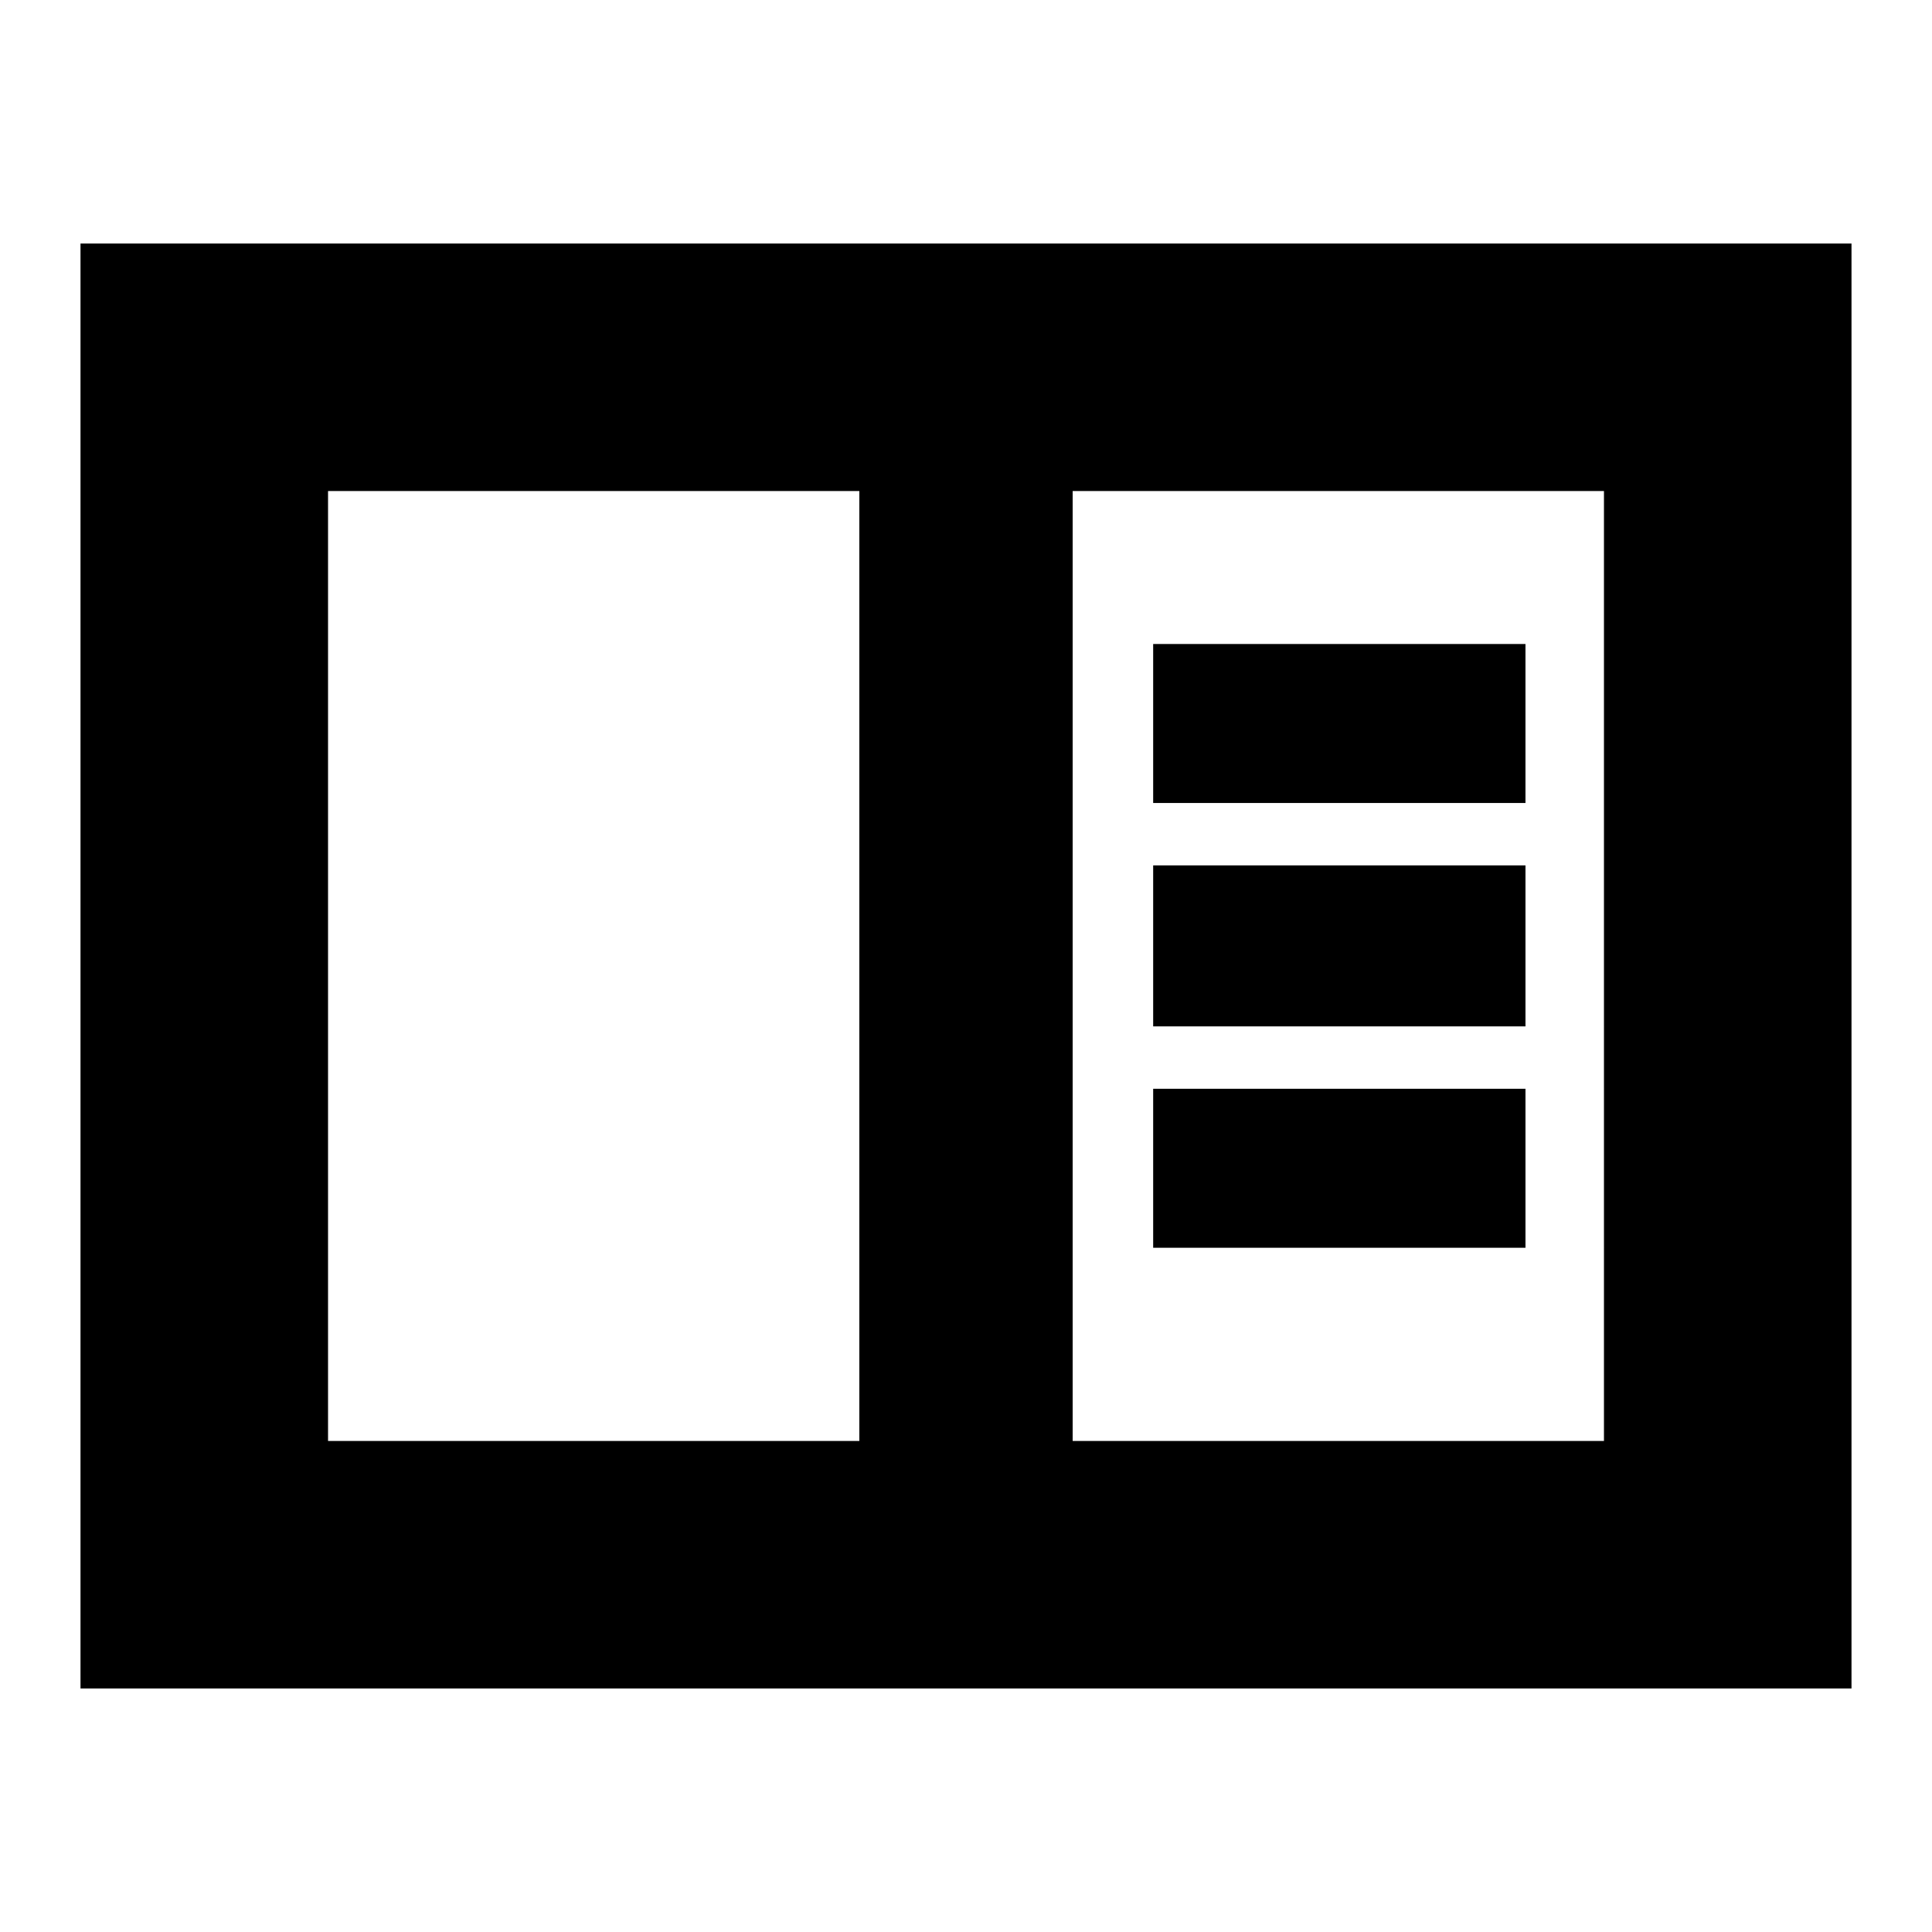 <svg xmlns="http://www.w3.org/2000/svg" height="24" width="24"><path d="M1 20.975V3.025h22v17.95ZM4.075 17.9h6.6V6.1h-6.6Zm9.25 0h6.6V6.1h-6.6Zm1-7.925h4.625V8h-4.625Zm0 2.775h4.625v-2h-4.625Zm0 2.75h4.625v-1.975h-4.625ZM4.075 6.1v11.8Z"/></svg>